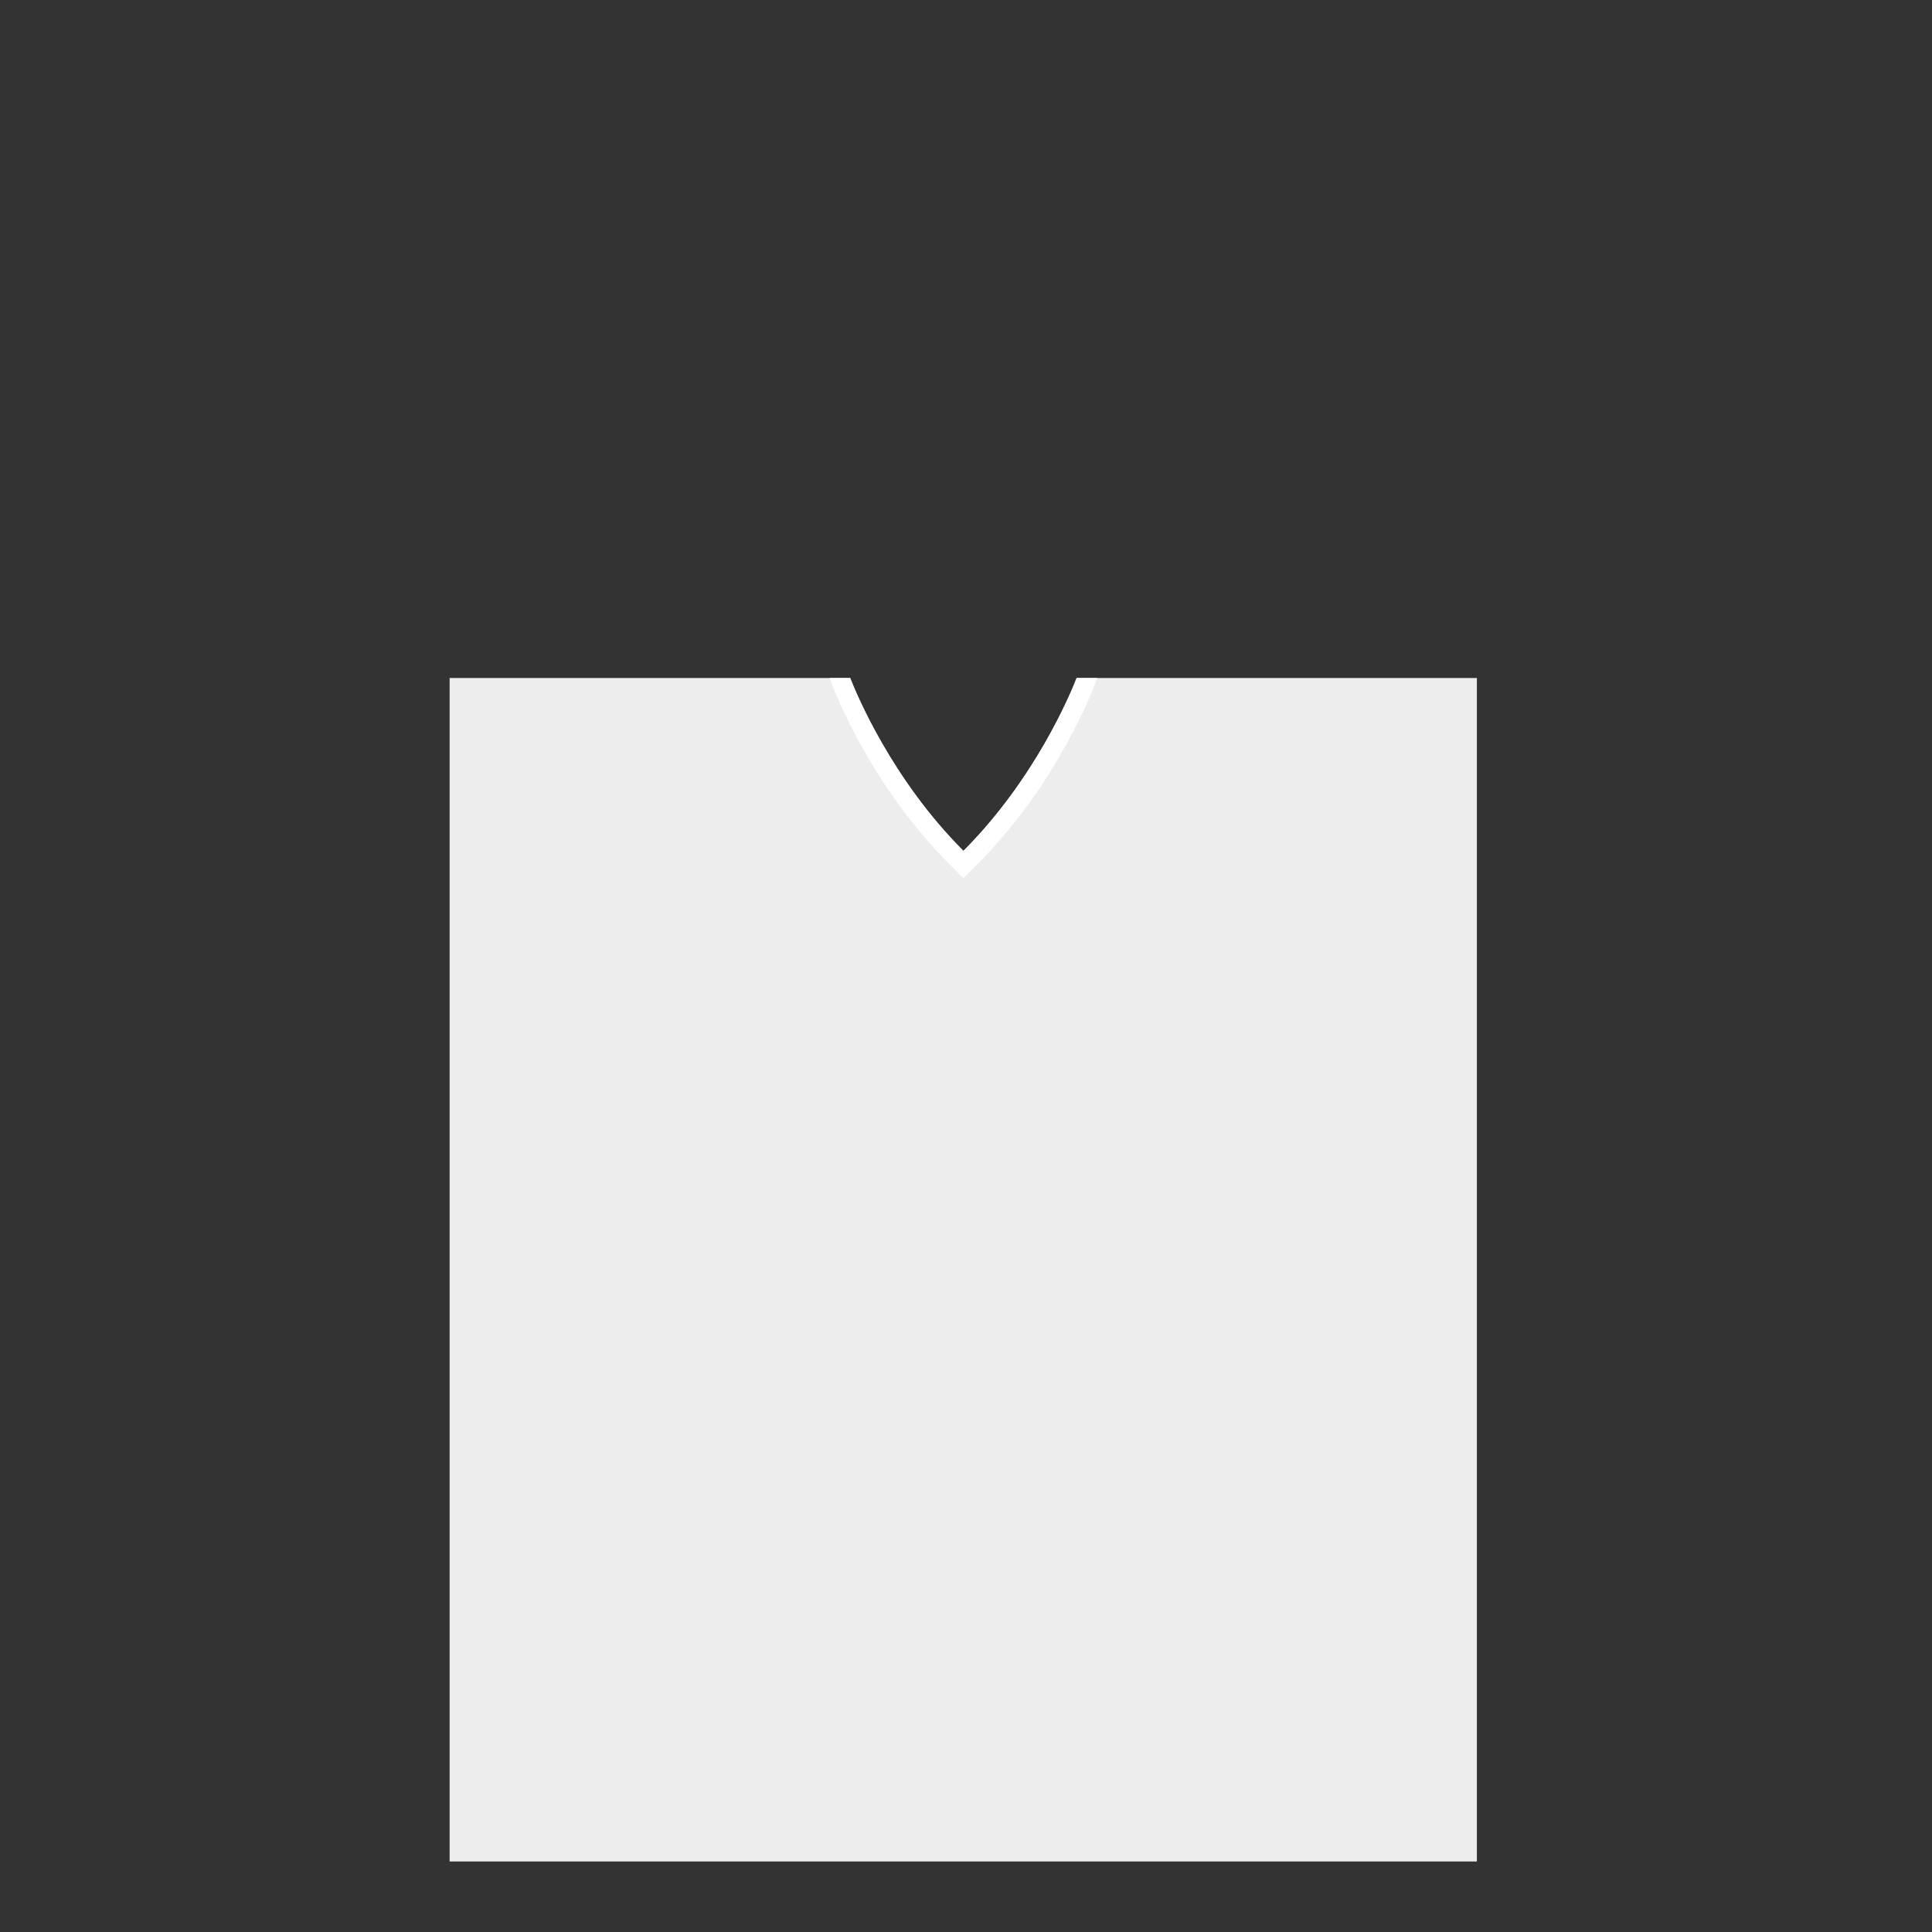 <?xml version="1.0" encoding="utf-8"?>
<!-- Generator: Adobe Illustrator 14.0.0, SVG Export Plug-In . SVG Version: 6.00 Build 43363)  -->
<!DOCTYPE svg PUBLIC "-//W3C//DTD SVG 1.1//EN" "http://www.w3.org/Graphics/SVG/1.1/DTD/svg11.dtd">
<svg version="1.1" id="content" xmlns="http://www.w3.org/2000/svg" xmlns:xlink="http://www.w3.org/1999/xlink" x="0px" y="0px"
	 width="500px" height="500px" viewBox="0 0 500 500" enable-background="new 0 0 500 500" xml:space="preserve">
<rect x="0" y="0" width="500" height="500" fill="#333333" stroke="none"/>
<rect id="position" x="0.5" y="0.5" display="none" fill="none" stroke="#000000" width="499" height="499"/>
<g id="body">
	<g>
		<path fill="#EDEDED" d="M278.634,175.467c-1.646,4.223-10.788,26.225-29.303,44.739c-18.516-18.515-27.657-40.517-29.305-44.739
			H116.365v306.279h265.854V175.467H278.634z"/>
	</g>
	<path fill="#FFFFFF" d="M278.634,175.467c-1.646,4.223-10.788,26.225-29.303,44.739c-18.516-18.515-27.657-40.517-29.305-44.739
		h-5.331l0.353,0.971c0.383,1.059,9.628,26.184,30.748,47.304l3.536,3.536l3.536-3.536c21.117-21.12,30.361-46.245,30.746-47.305
		l0.352-0.972L278.634,175.467L278.634,175.467z"/>
</g>
</svg>
